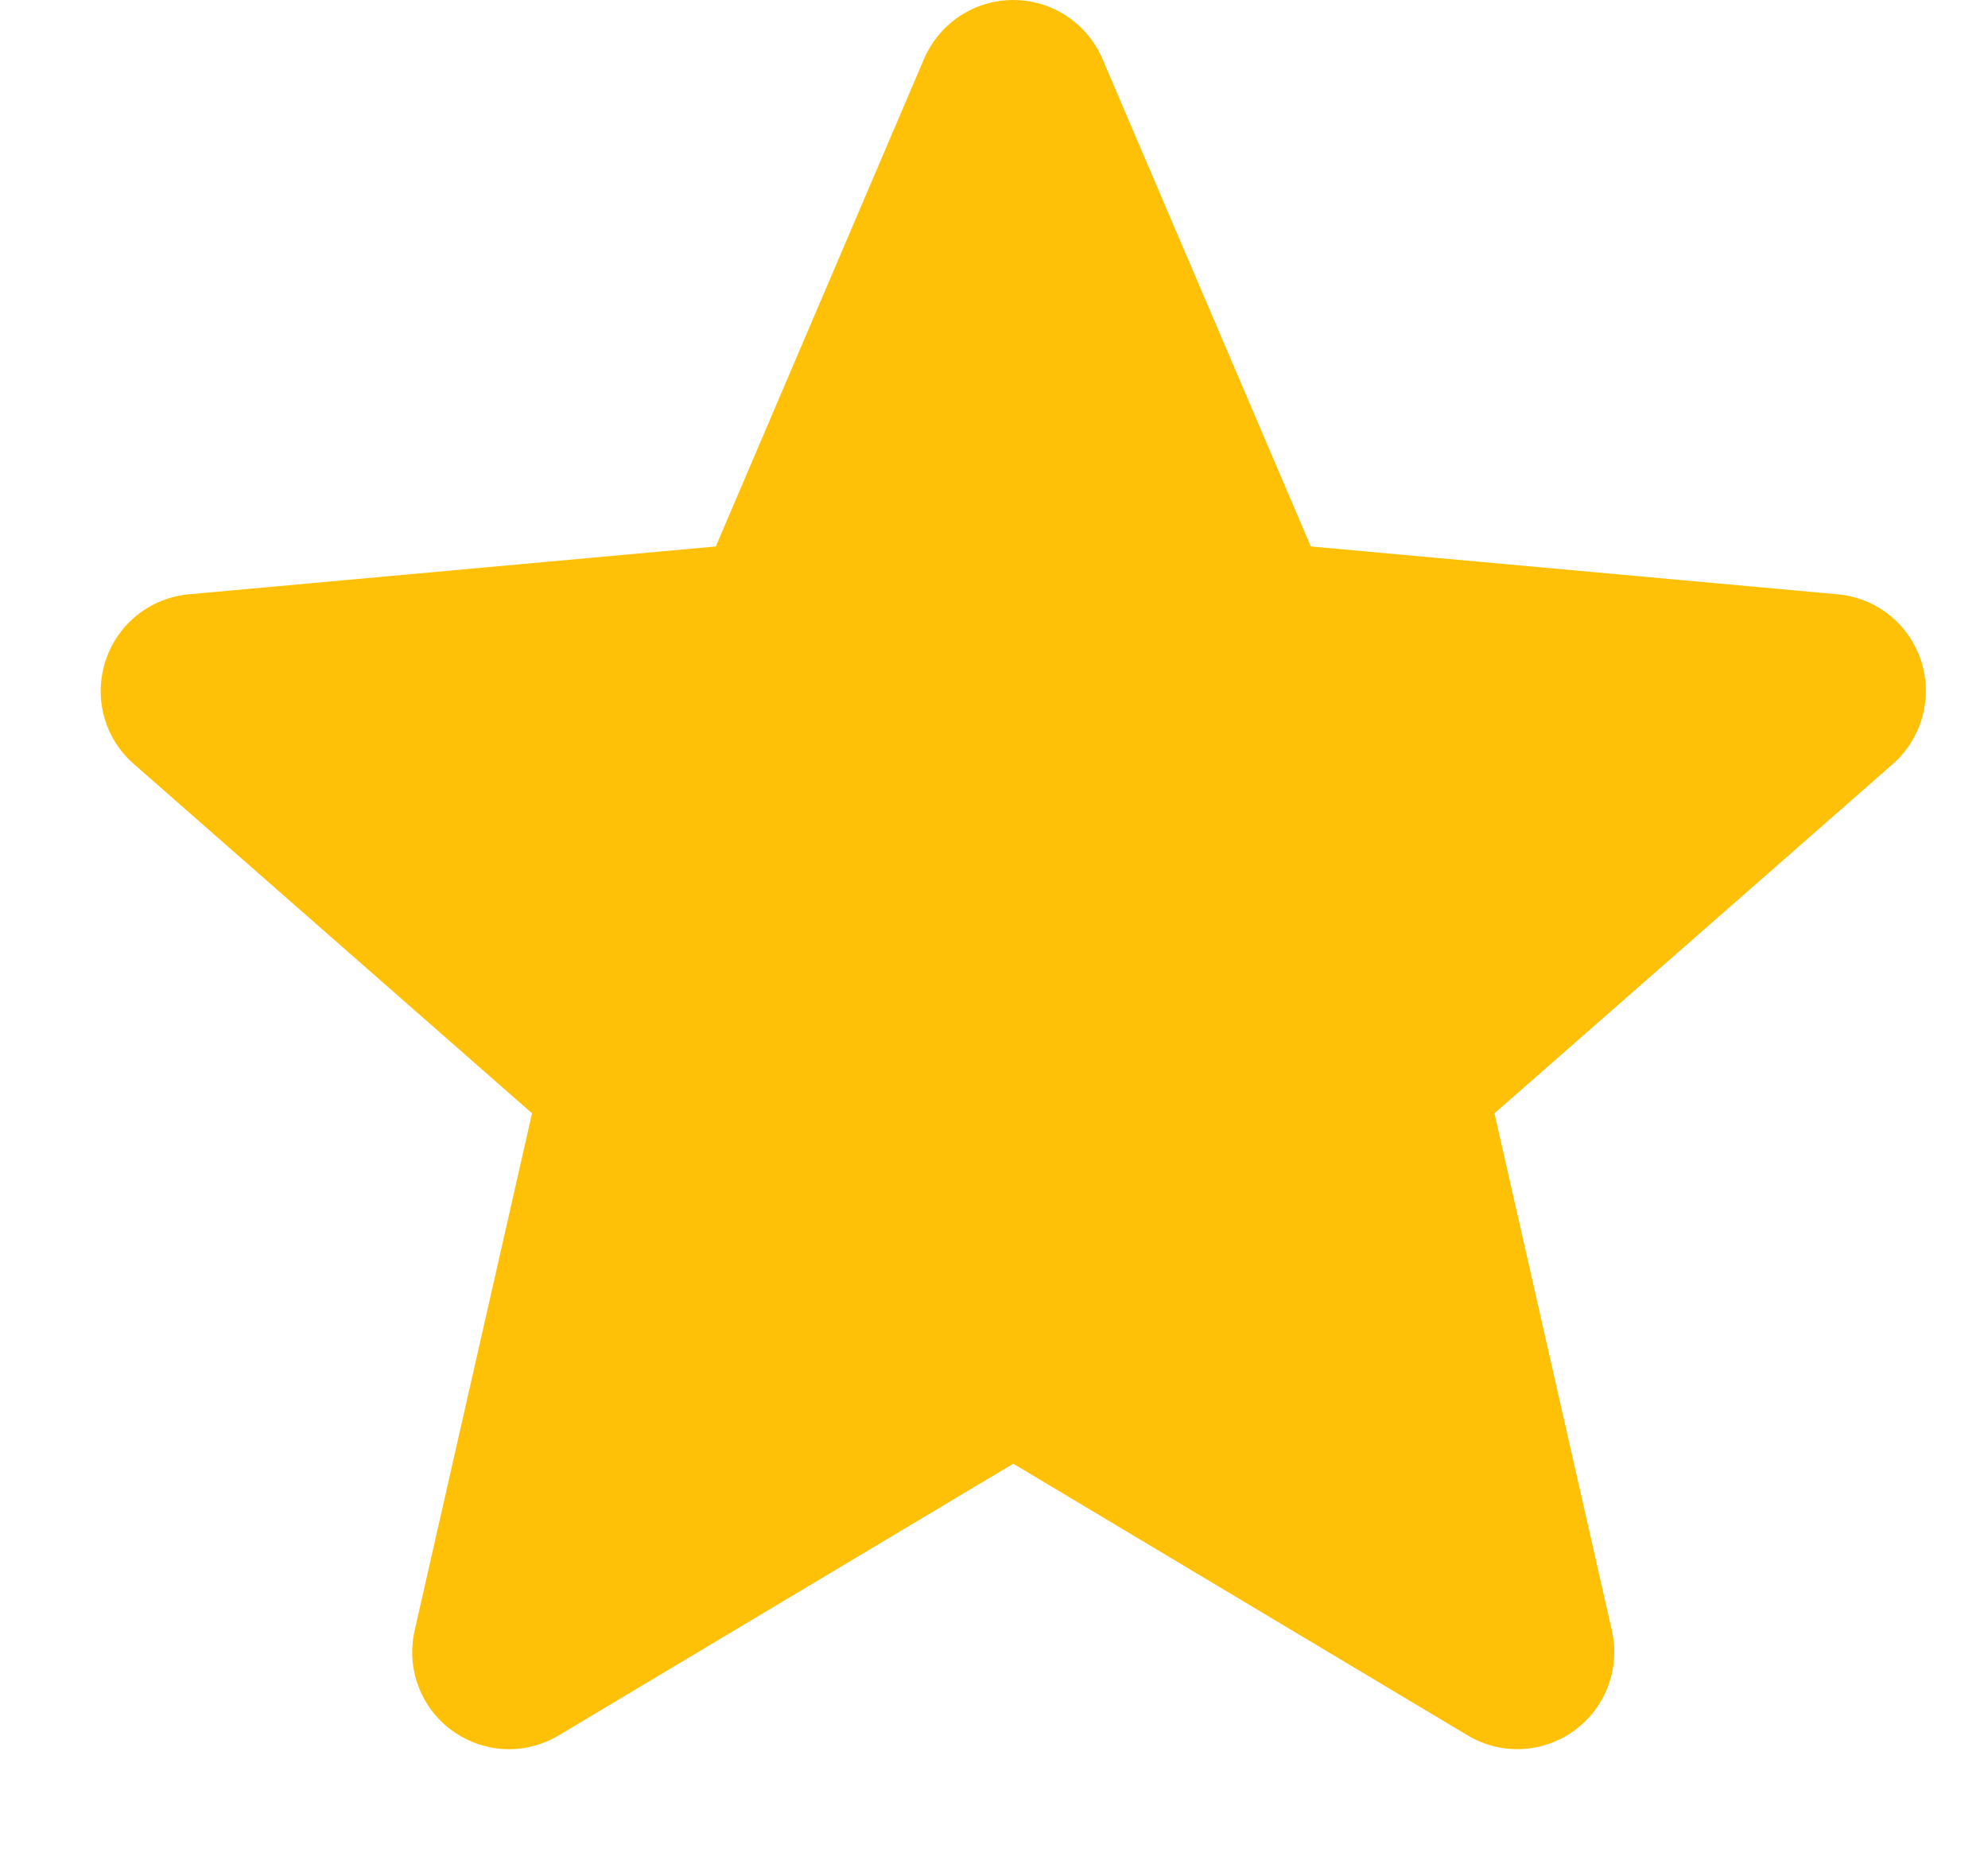 <svg width="16" height="15" viewBox="0 0 16 15" fill="none" xmlns="http://www.w3.org/2000/svg">
<path d="M15.462 5.32C15.366 5.022 15.102 4.811 14.79 4.783L10.55 4.398L8.873 0.474C8.749 0.186 8.468 0 8.155 0C7.842 0 7.561 0.186 7.437 0.474L5.761 4.398L1.52 4.783C1.208 4.812 0.945 5.022 0.849 5.32C0.752 5.617 0.841 5.943 1.077 6.149L4.282 8.96L3.337 13.123C3.268 13.429 3.386 13.745 3.64 13.929C3.777 14.027 3.937 14.078 4.098 14.078C4.236 14.078 4.374 14.04 4.498 13.966L8.155 11.78L11.811 13.966C12.079 14.127 12.416 14.112 12.669 13.929C12.923 13.745 13.042 13.428 12.973 13.123L12.028 8.96L15.233 6.15C15.468 5.943 15.558 5.618 15.462 5.32Z" fill="#FFC107"/>
</svg>
